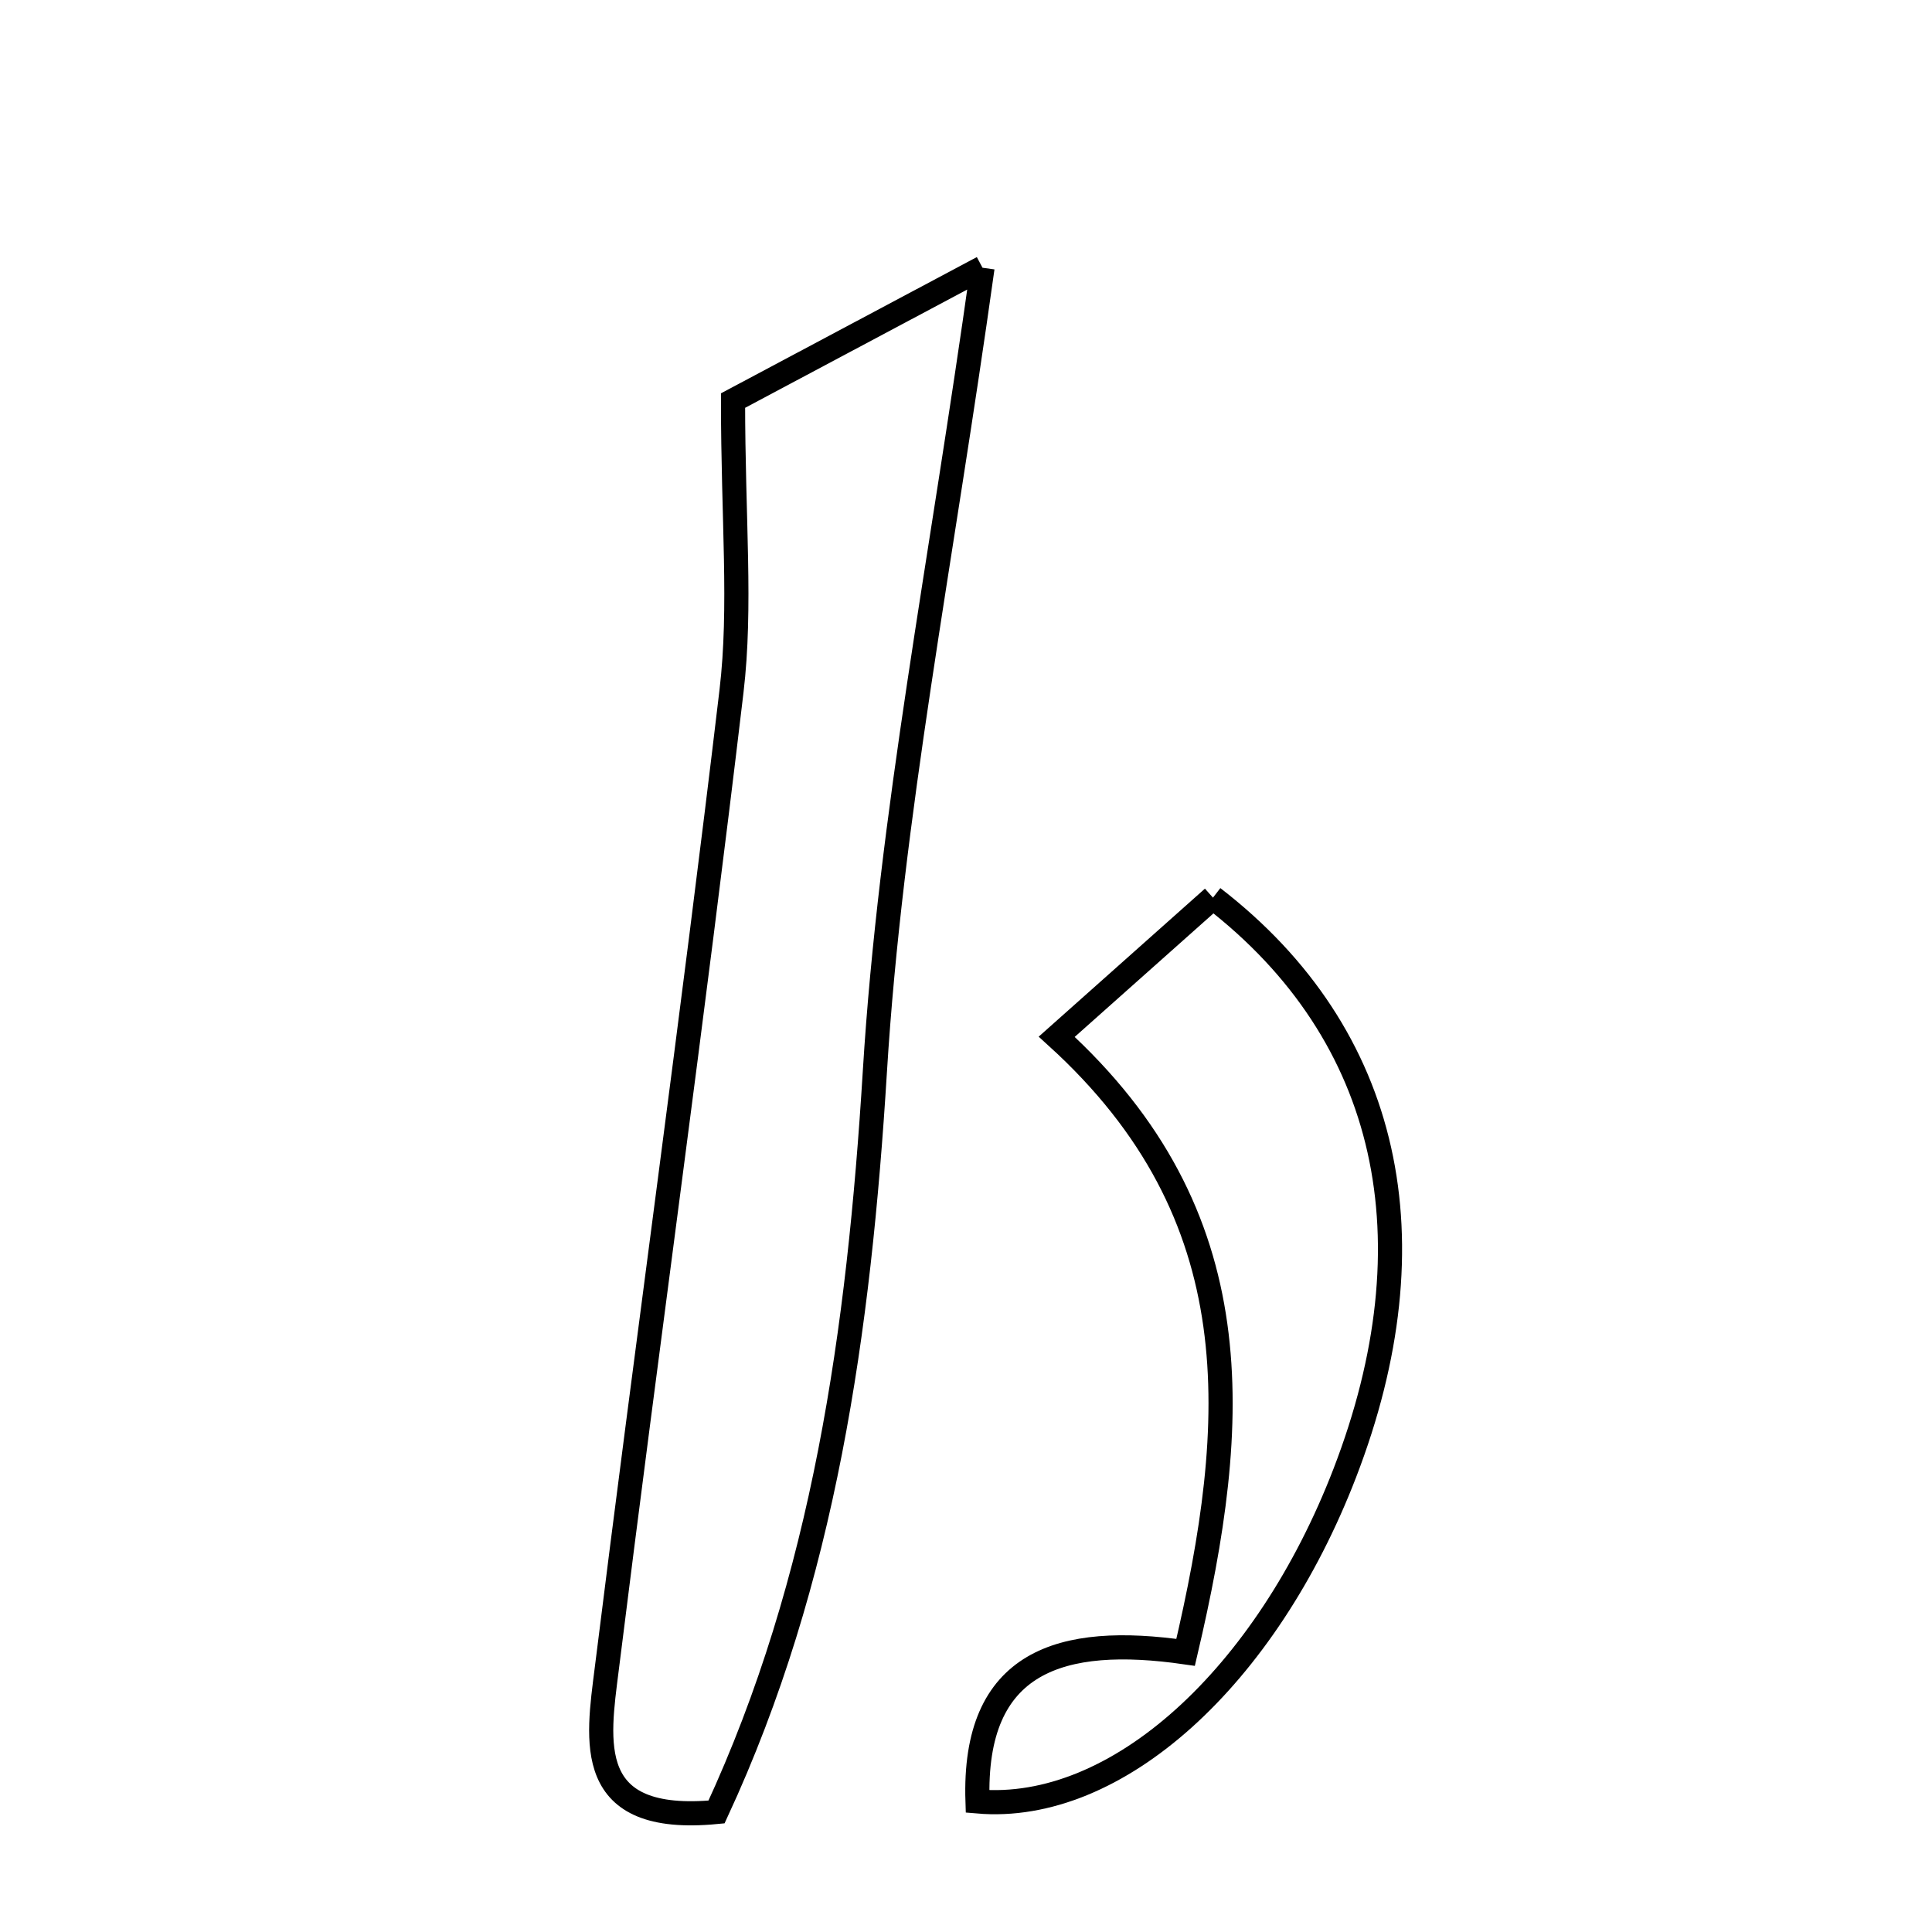 <svg xmlns="http://www.w3.org/2000/svg" viewBox="0.0 0.0 24.0 24.0" height="200px" width="200px"><path fill="none" stroke="black" stroke-width=".3" stroke-opacity="1.0"  filling="0" d="M12.205 3.326 C11.692 7.001 11.062 10.142 10.868 13.311 C10.67 16.528 10.239 19.622 8.901 22.509 C7.243 22.669 7.425 21.63 7.537 20.735 C8.041 16.684 8.607 12.64 9.087 8.586 C9.211 7.536 9.106 6.459 9.106 4.976 C9.59 4.718 10.603 4.178 12.205 3.326"></path>
<path fill="none" stroke="black" stroke-width=".3" stroke-opacity="1.0"  filling="0" d="M15.068 11.151 C17.282 12.86 17.818 15.414 16.705 18.3 C15.728 20.833 13.872 22.529 12.143 22.378 C12.085 20.629 13.18 20.303 14.728 20.526 C15.401 17.66 15.574 15.102 13.127 12.879 C13.791 12.287 14.444 11.707 15.068 11.151"></path></svg>
